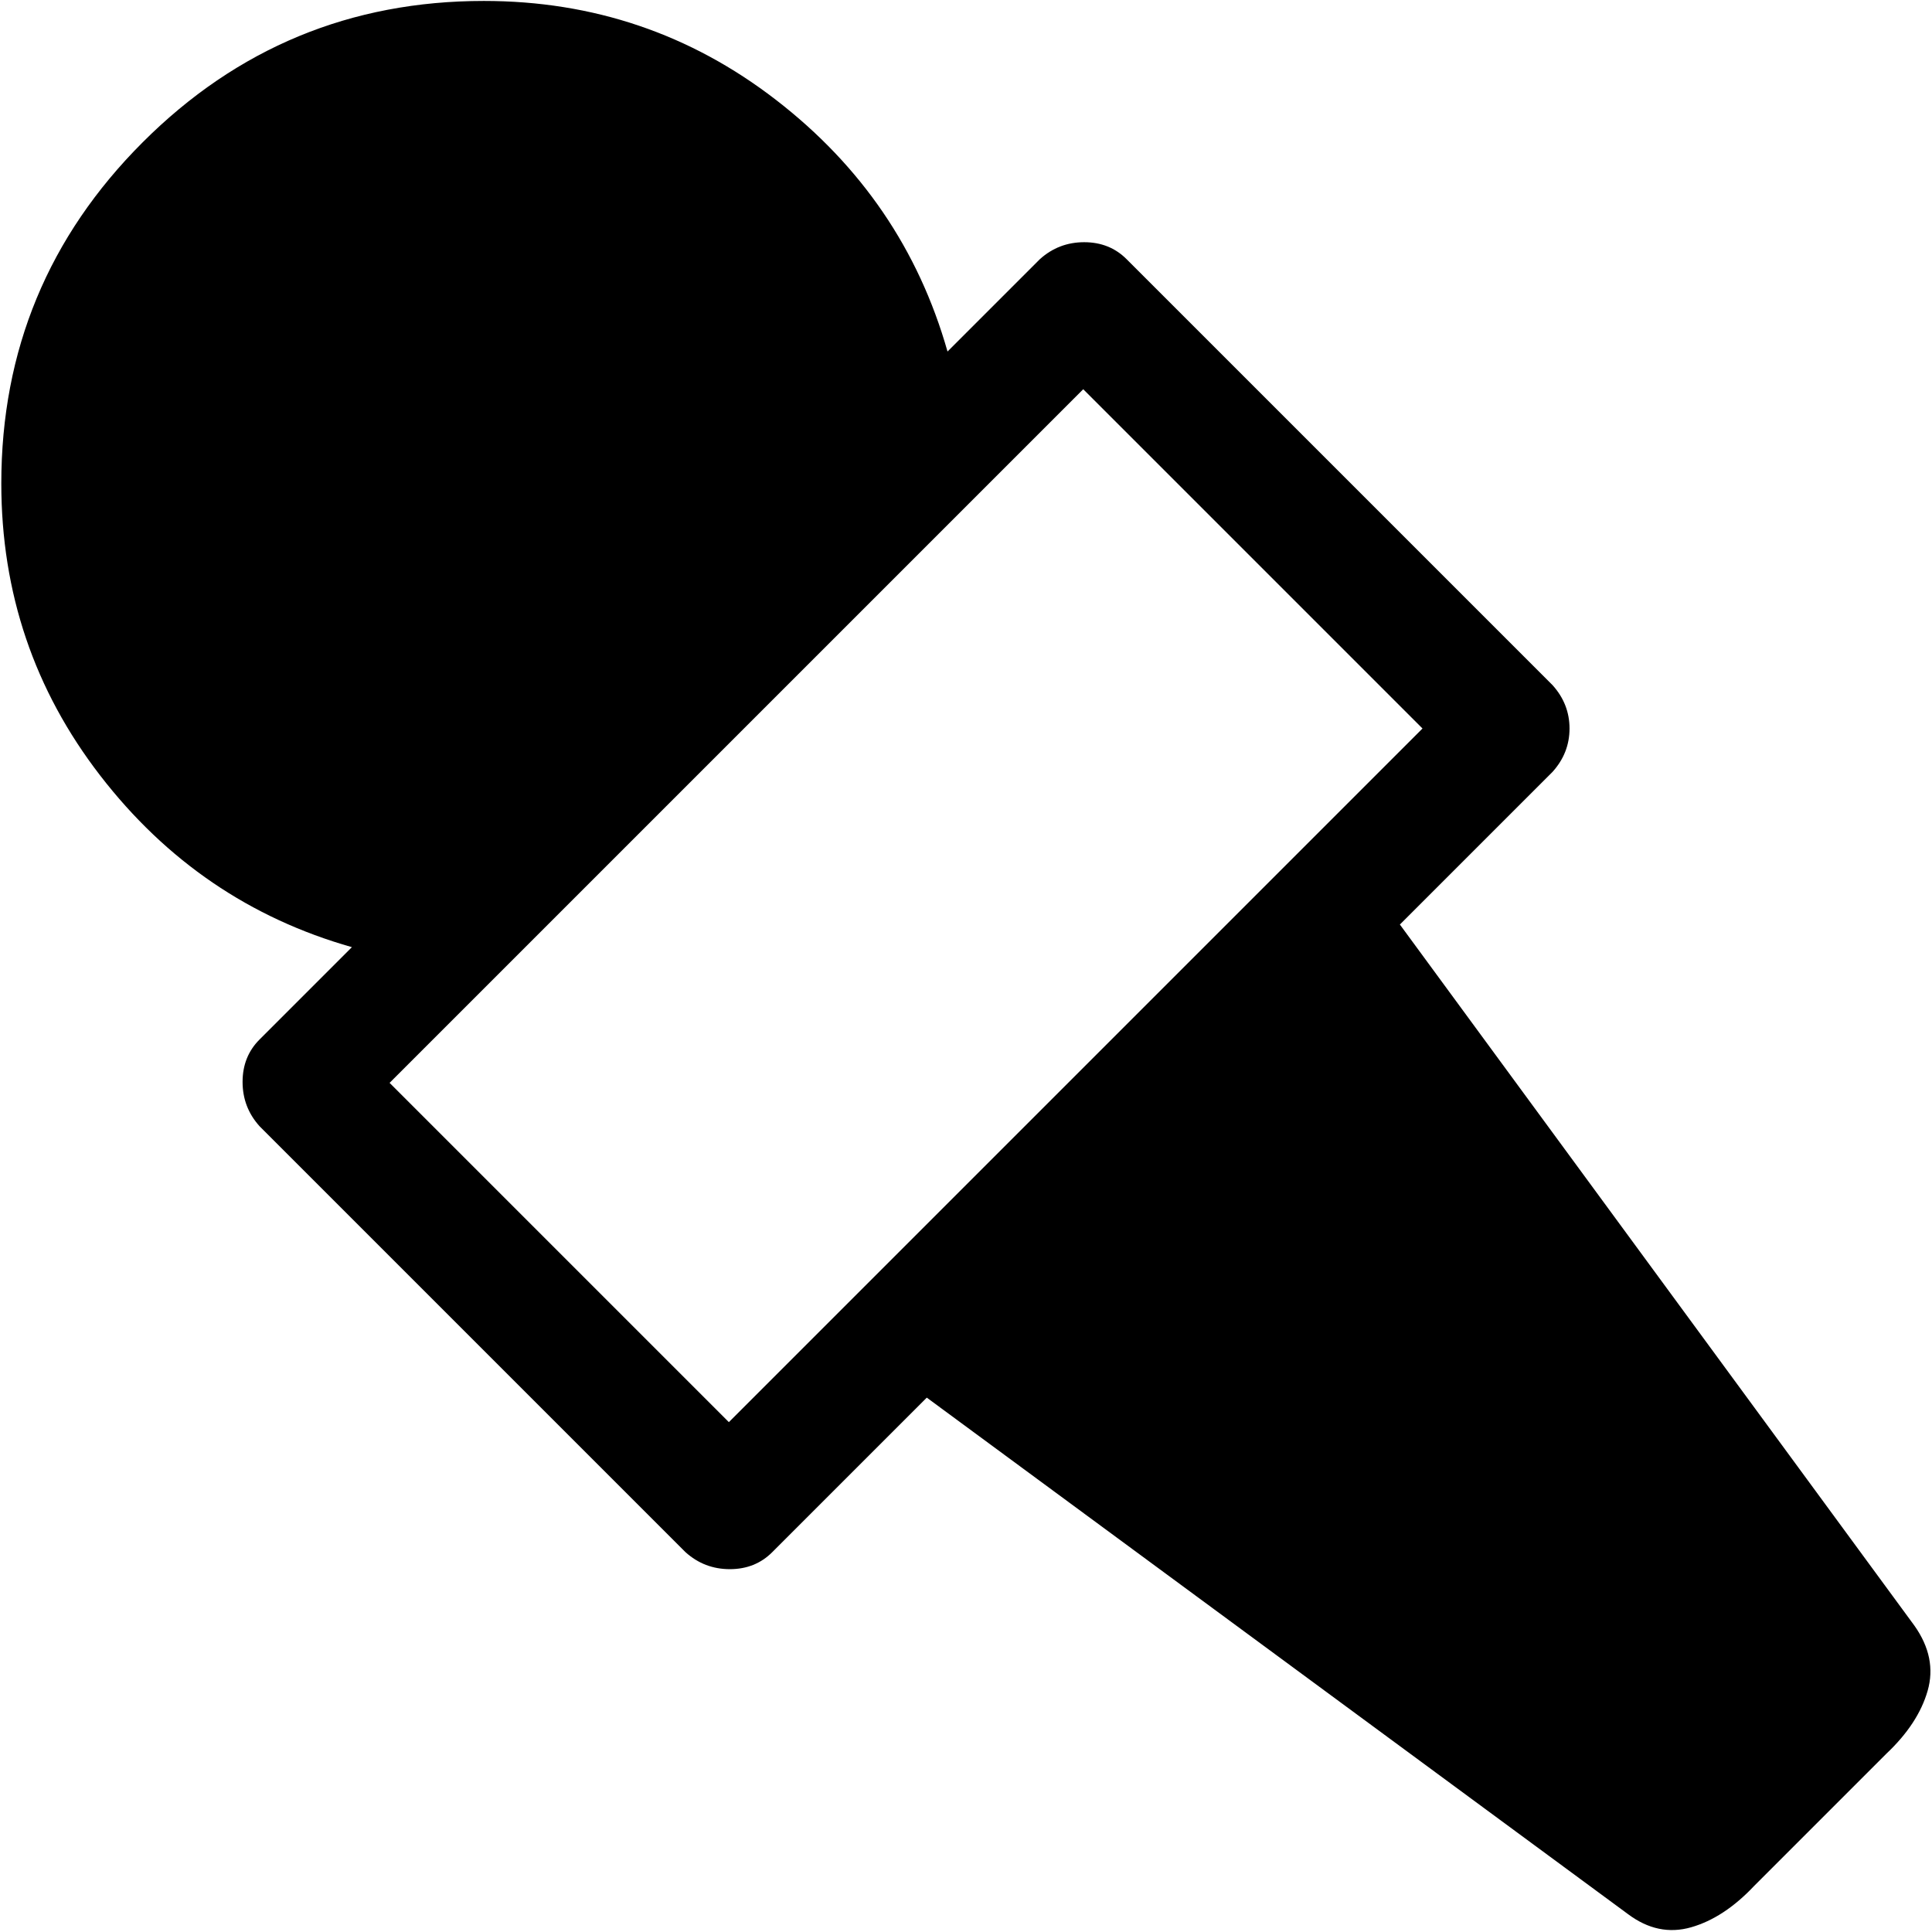 <svg xmlns="http://www.w3.org/2000/svg" width="3em" height="3em" viewBox="0 0 1025 1024"><path fill="currentColor" d="m1000.694 930l-70 70q-16 17-33.5 22t-33.5-7l-372-274l-82 82q-9 9-22.5 9t-23.5-9l-226-226q-9-10-9-23.5t9-22.5l49-49q-81-23-133.5-91T.694 256q0-106 75-181t181-75q87 0 155 52.5t91 133.5l49-49q10-9 23.5-9t22.5 9l226 226q9 10 9 23t-9 23l-81 81l273 372q12 17 7 34.5t-22 33.5m-246-544l-180-180l-368 368l180 180z"/></svg>